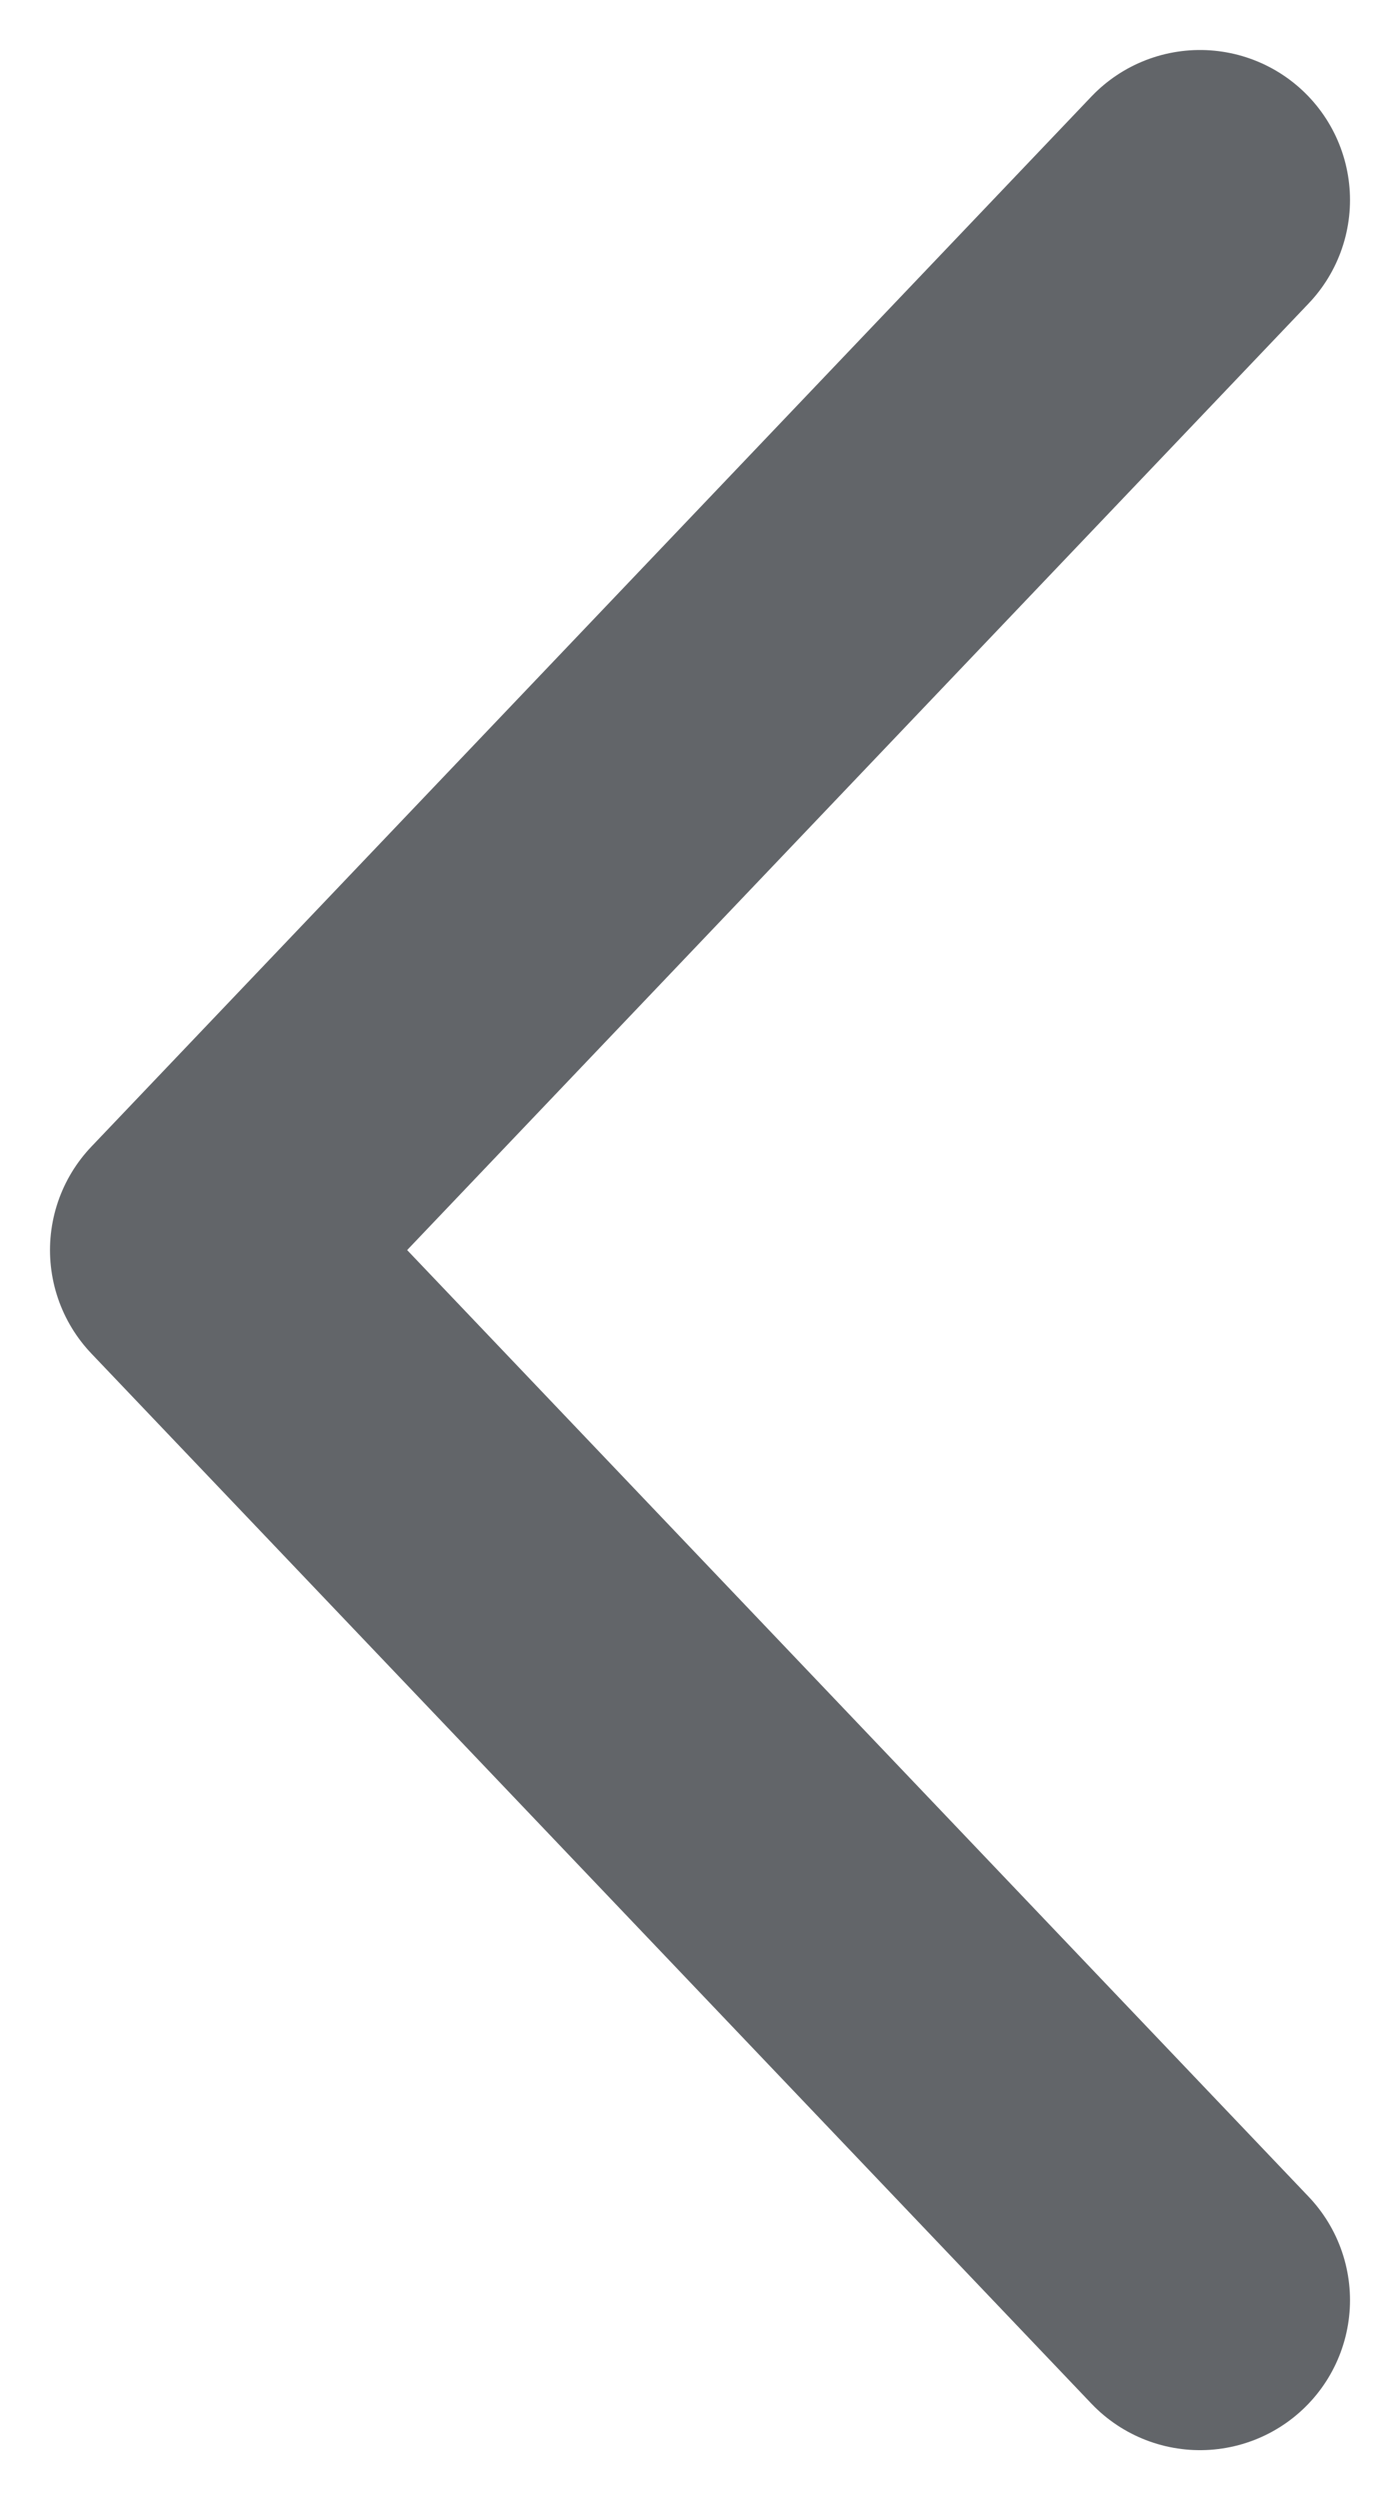 <svg width="14" height="25" viewBox="0 0 14 25" fill="none" xmlns="http://www.w3.org/2000/svg">
<path d="M12 2L2 12.5L12 23" stroke="#626569" stroke-width="3" stroke-linecap="round" stroke-linejoin="round"/>
</svg>
